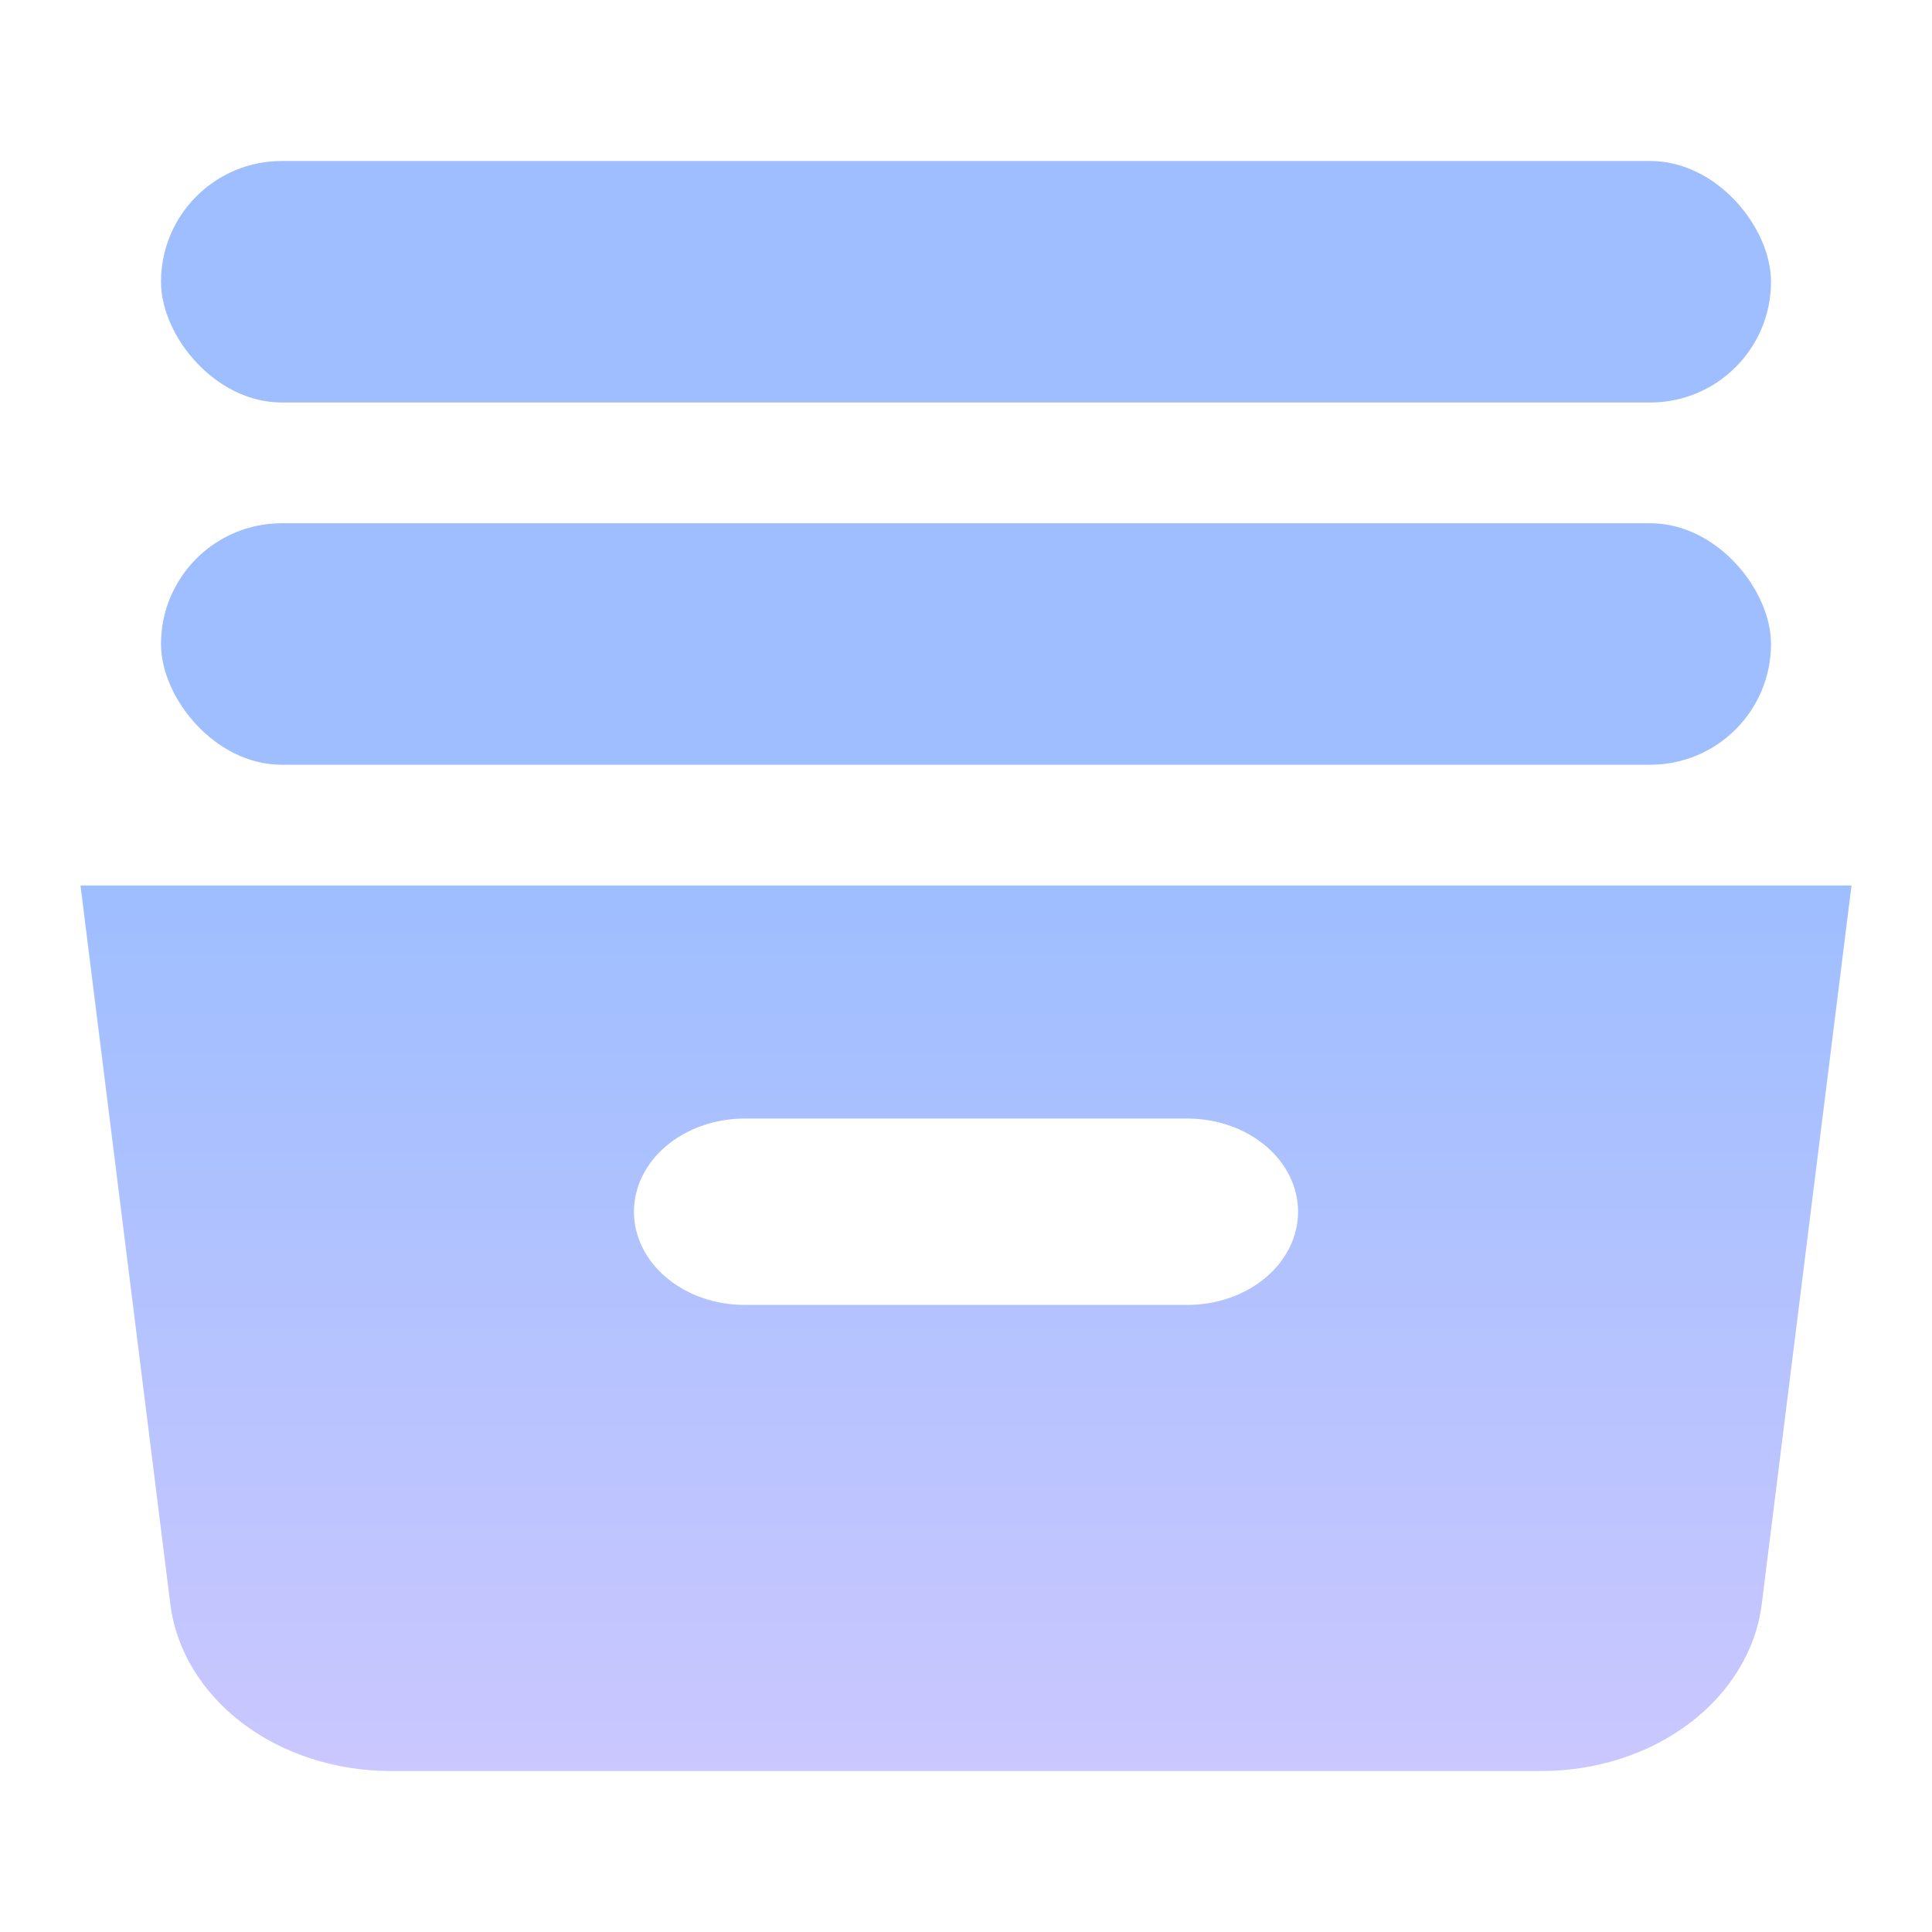 <svg width="24" height="24" viewBox="0 0 24 24" fill="none" xmlns="http://www.w3.org/2000/svg">
<rect x="2" y="6.5" width="20" height="3" rx="1.5" fill="#9EBEFF"/>
<rect x="2" y="2" width="20" height="3" rx="1.5" fill="#9EBEFF"/>
<path fill-rule="evenodd" clip-rule="evenodd" d="M1 11H23L21.885 19.927C21.814 20.497 21.494 21.023 20.989 21.406C20.484 21.789 19.828 22 19.149 22H4.853C4.173 22 3.517 21.789 3.012 21.406C2.507 21.023 2.188 20.497 2.116 19.927L1 11ZM7.875 15.053C7.875 14.745 8.02 14.451 8.278 14.234C8.536 14.017 8.885 13.895 9.25 13.895H14.75C15.115 13.895 15.464 14.017 15.722 14.234C15.98 14.451 16.125 14.745 16.125 15.053C16.125 15.36 15.98 15.654 15.722 15.871C15.464 16.088 15.115 16.21 14.75 16.21H9.25C8.885 16.21 8.536 16.088 8.278 15.871C8.02 15.654 7.875 15.36 7.875 15.053Z" fill="url(#paint0_linear_1616_5344)"/>
<defs>
<linearGradient id="paint0_linear_1616_5344" x1="12" y1="11" x2="12" y2="22" gradientUnits="userSpaceOnUse">
<stop stop-color="#9EBEFF"/>
<stop offset="1" stop-color="#CBC7FF"/>
</linearGradient>
</defs>
</svg>
